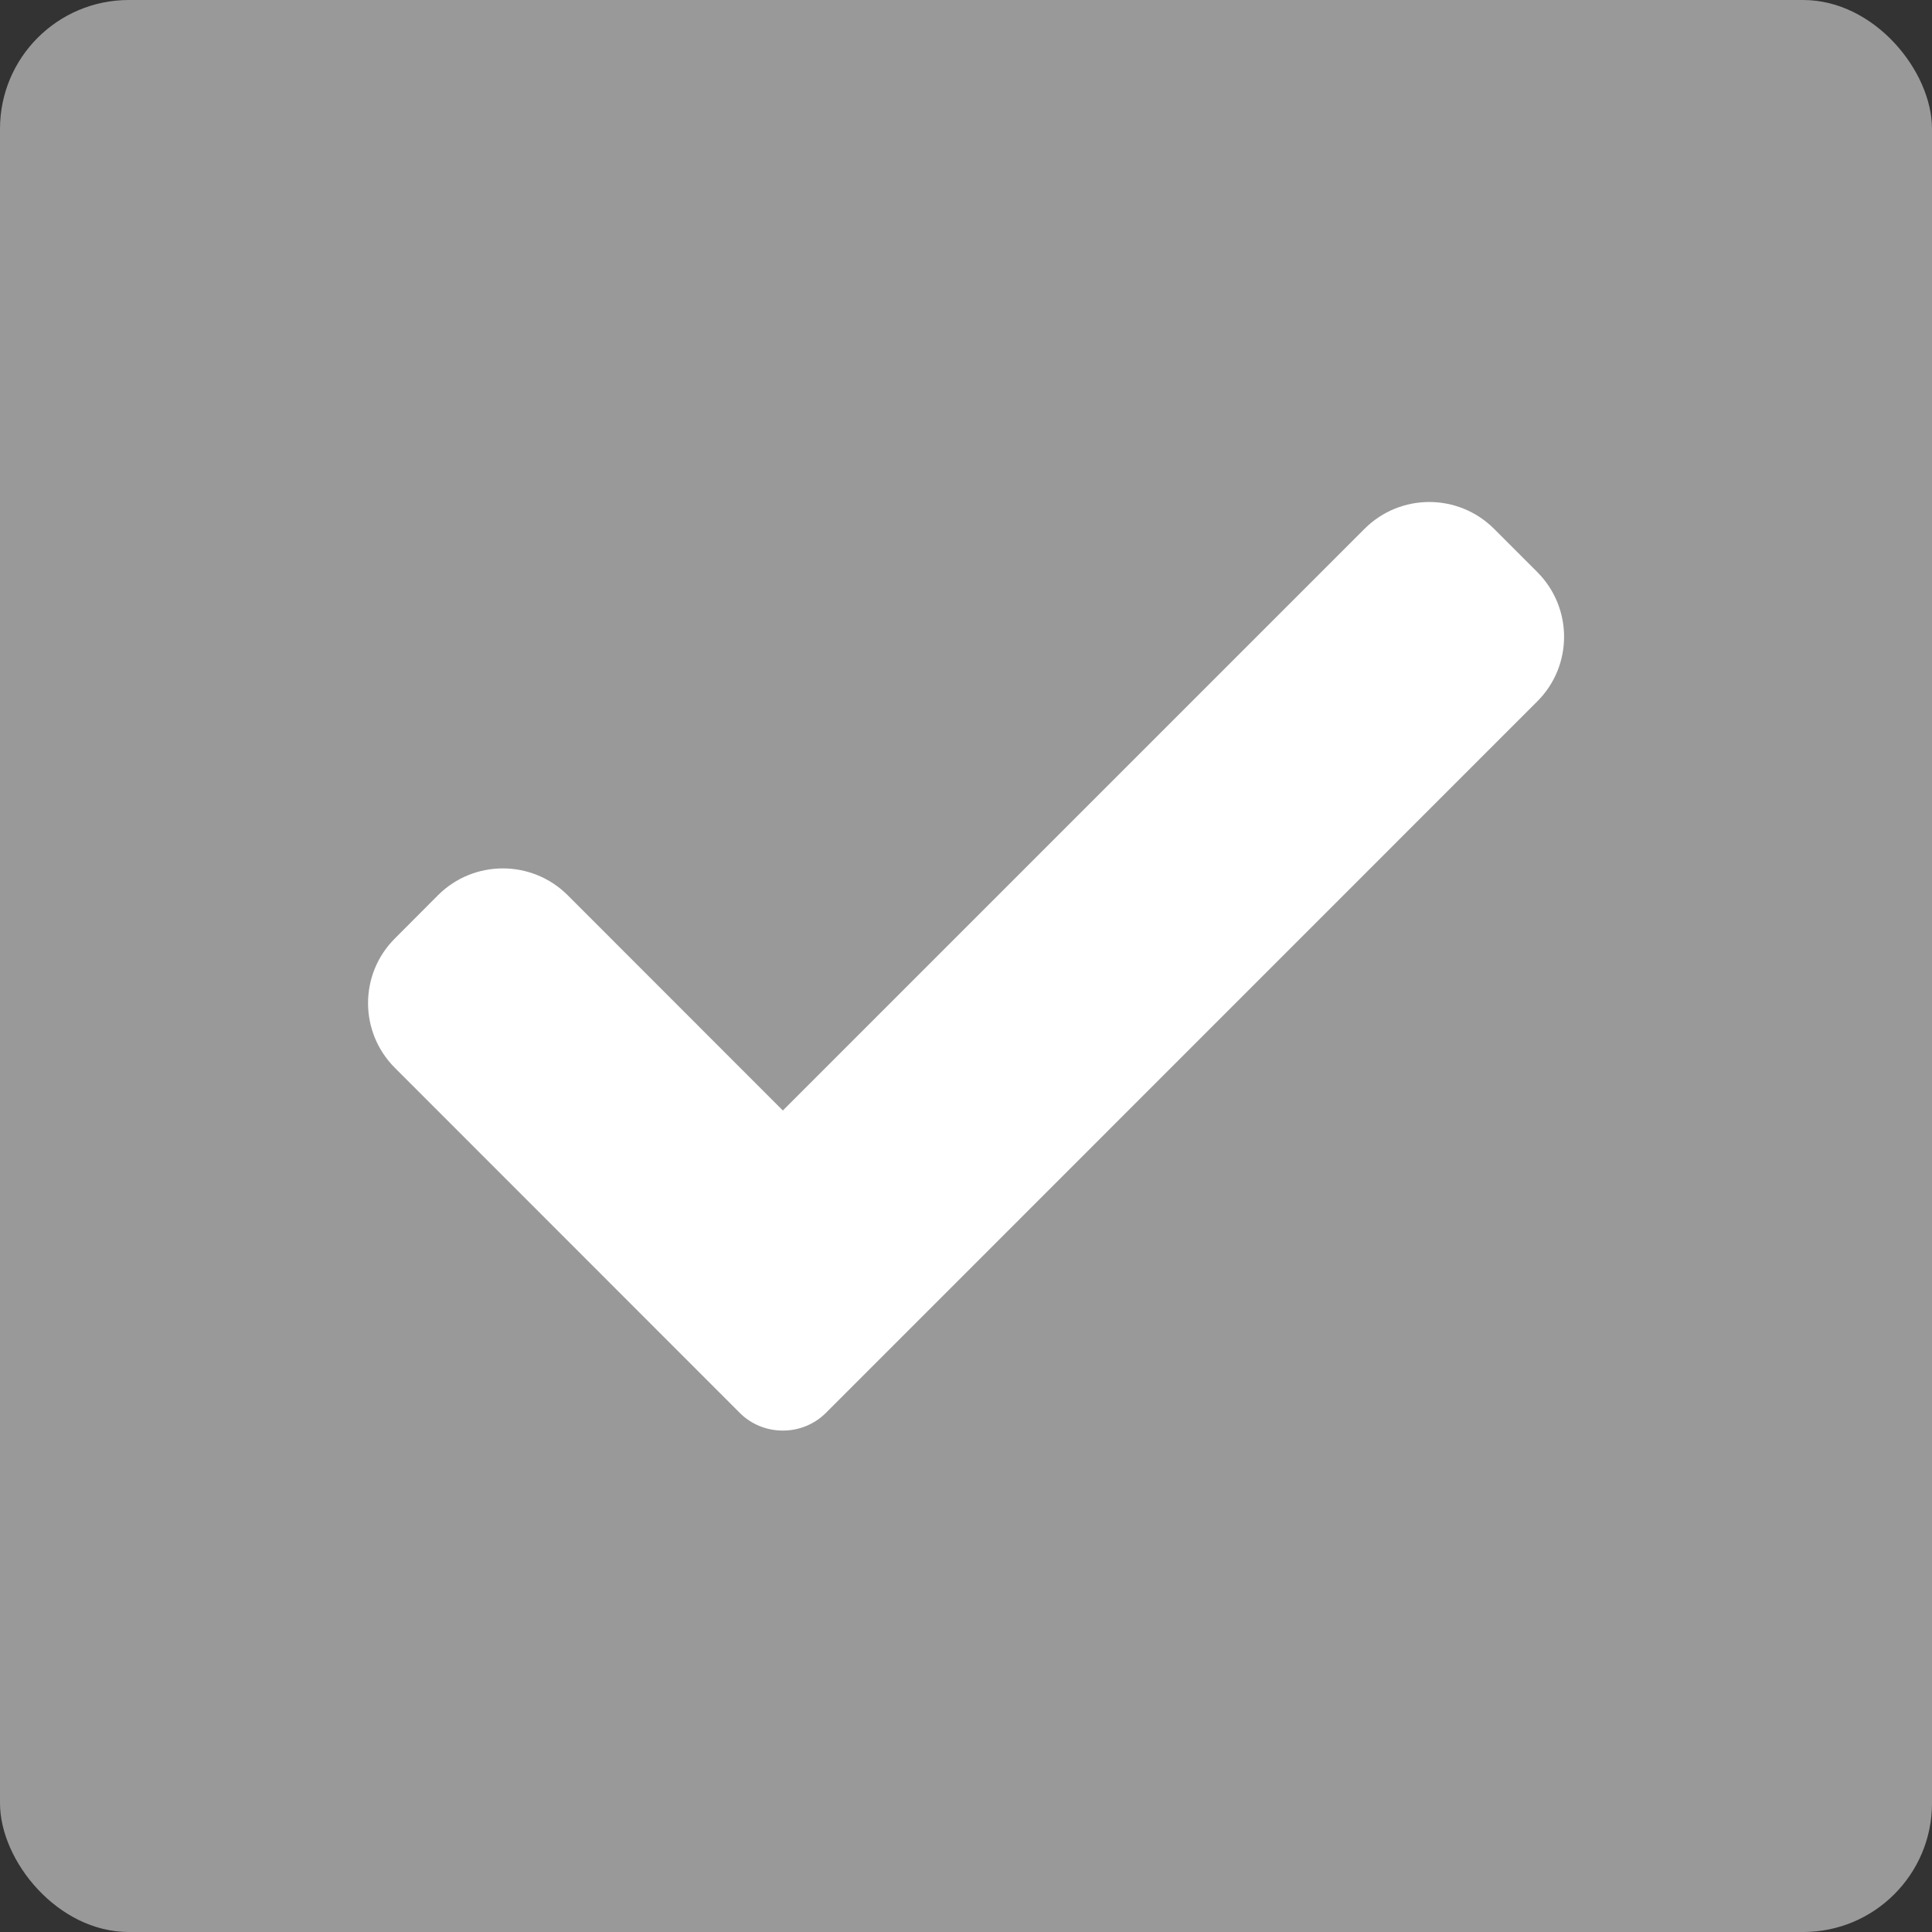 <svg width="15" height="15" viewBox="0 0 15 15" fill="none" xmlns="http://www.w3.org/2000/svg">
<rect x="0" y="0" width="15" height="15" fill="#333333" stroke="none"/>
<rect width="15" height="15" rx="1" fill="#999999"/>
<g clip-path="url(#clip0)">
<path d="M6.413 10.969C6.324 11.058 6.204 11.107 6.078 11.107C5.952 11.107 5.831 11.058 5.743 10.969L3.066 8.291C2.788 8.013 2.788 7.563 3.066 7.286L3.401 6.95C3.679 6.673 4.129 6.673 4.407 6.95L6.078 8.622L10.594 4.106C10.872 3.828 11.322 3.828 11.6 4.106L11.935 4.441C12.213 4.719 12.213 5.169 11.935 5.446L6.413 10.969Z" fill="white"/>
</g>
<defs>
<clipPath id="clip0">
<rect width="9.286" height="9.286" fill="white" transform="translate(2.857 2.857)"/>
</clipPath>
</defs>
</svg>
